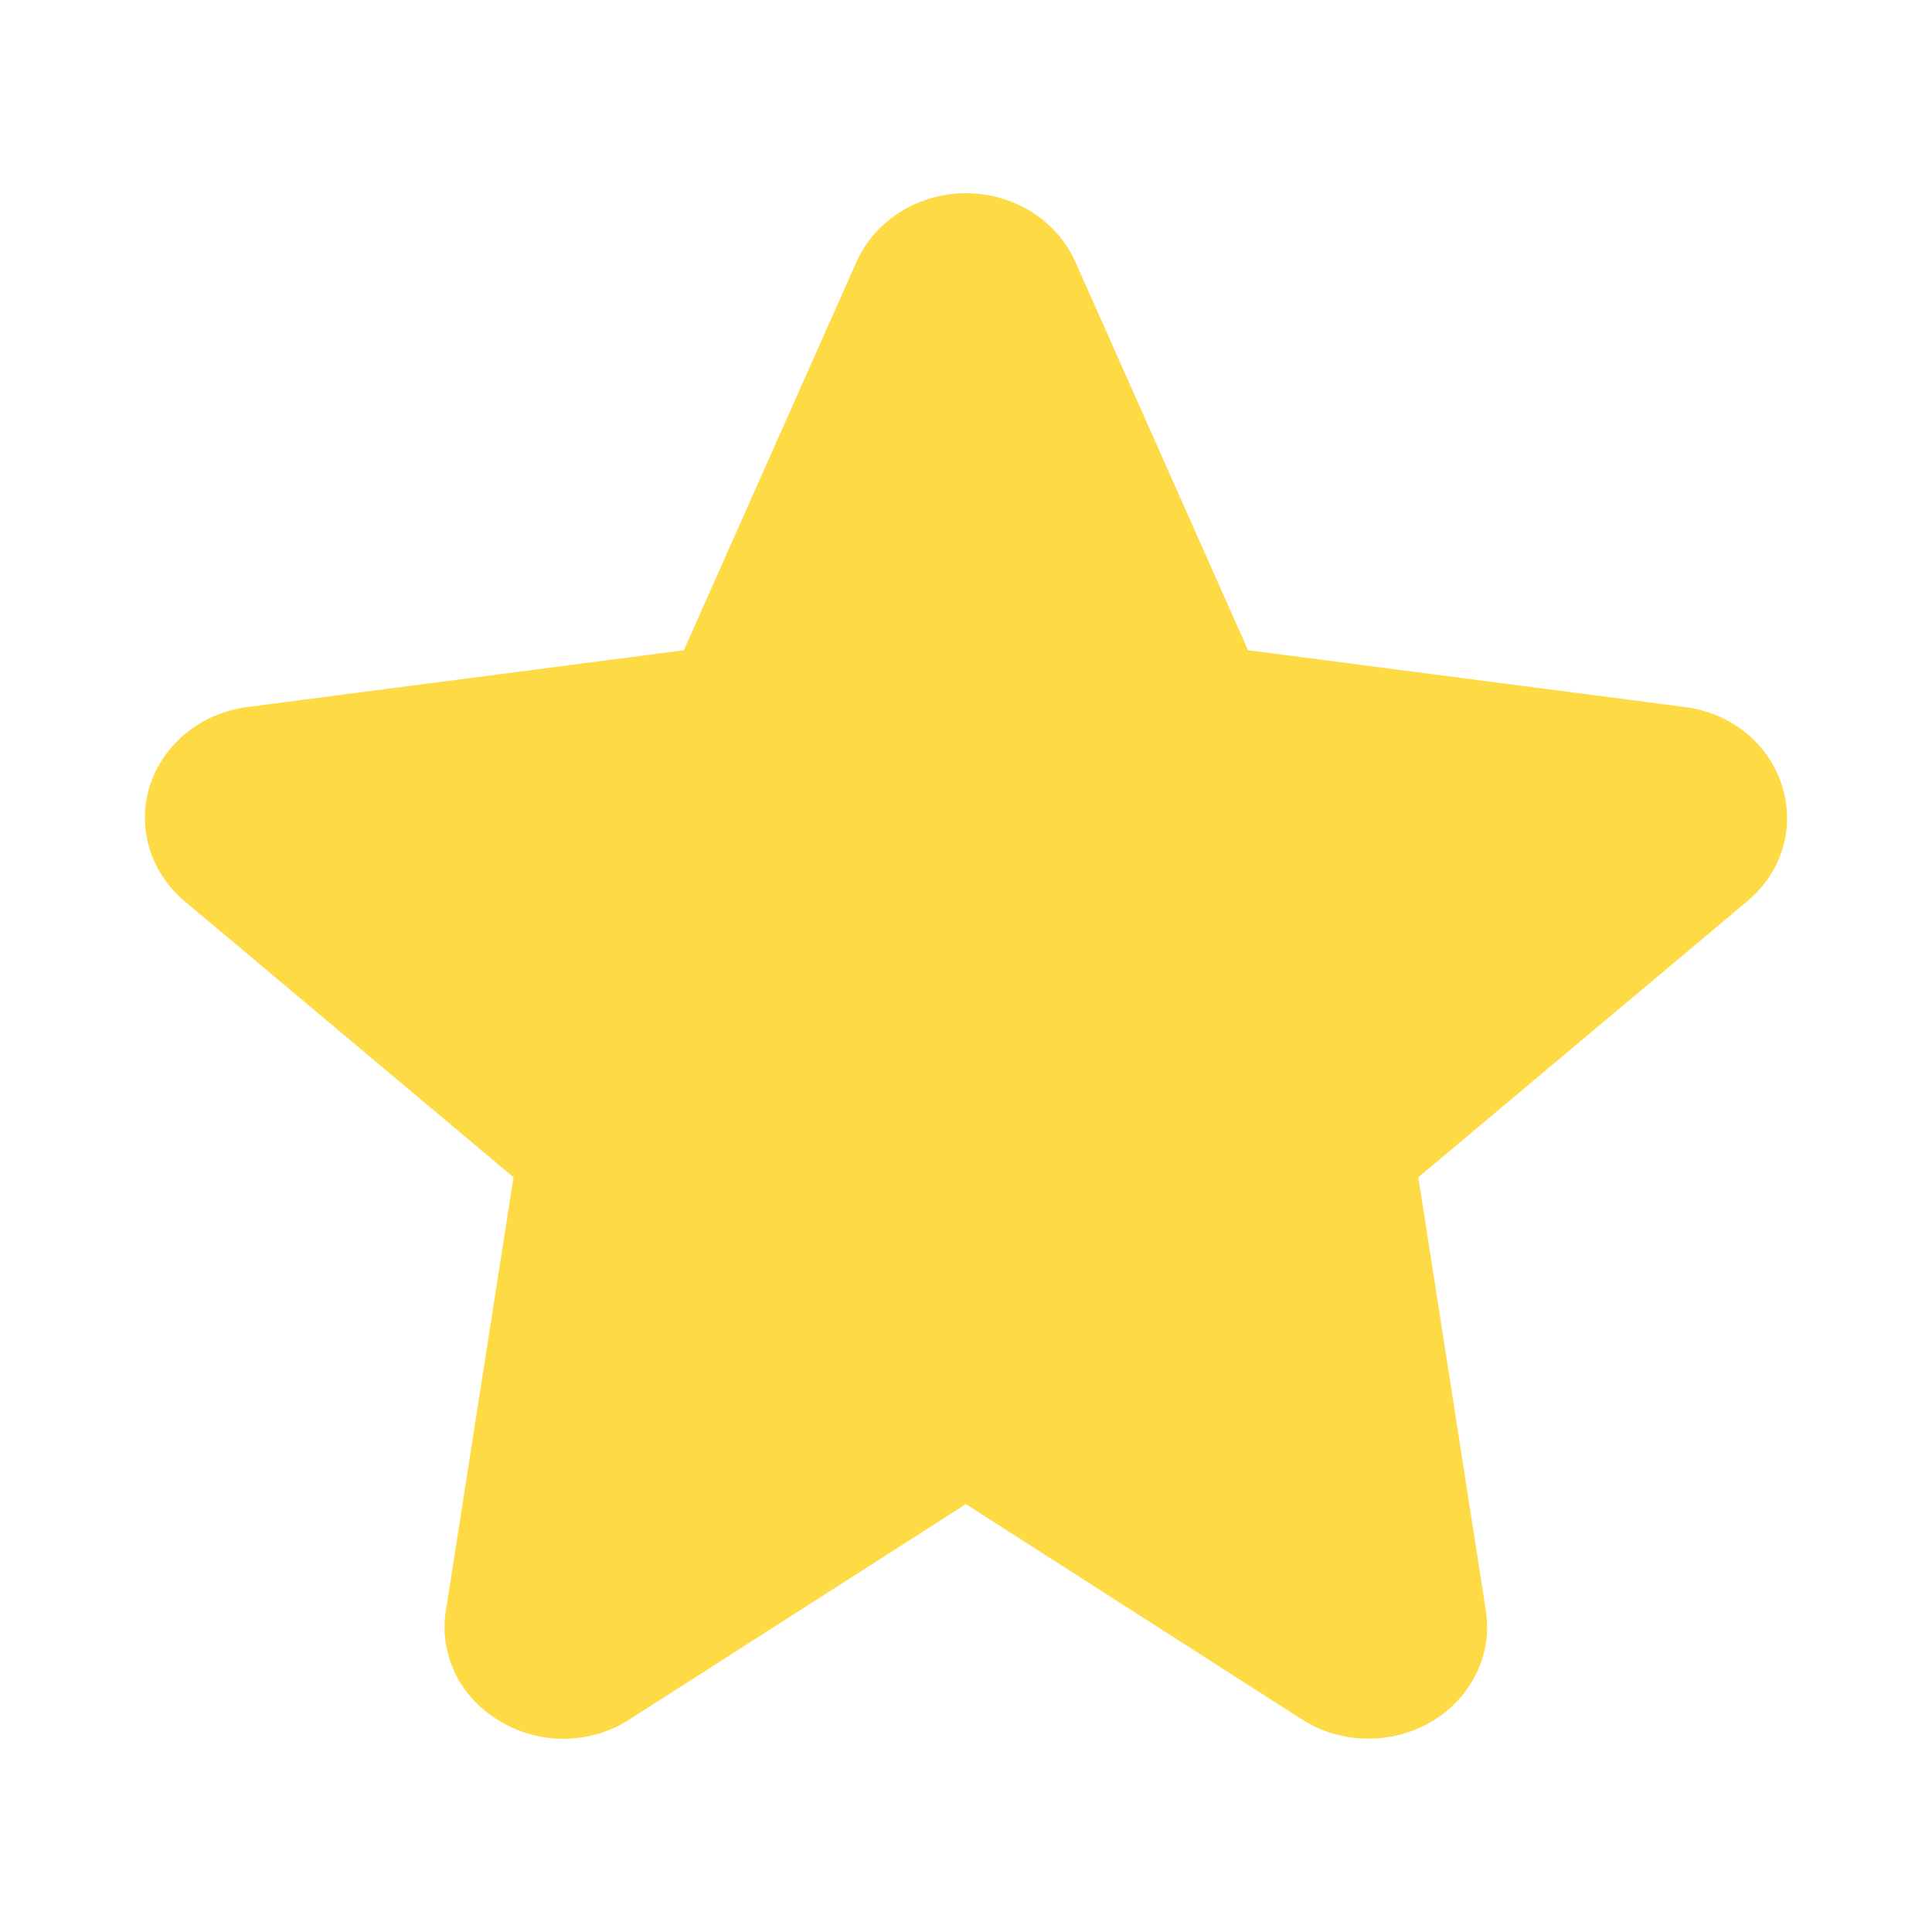 <svg xmlns="http://www.w3.org/2000/svg" xmlns:xlink="http://www.w3.org/1999/xlink" width="40" height="40" viewBox="0 0 40 40">
    <defs>
        <path id="plh1x4cgoa" d="M33.889 12.254c-.273-.866-1.062-1.5-2.014-1.617l-9.036-1.175-3.576-8.042C18.74.243 17.303-.313 16.053.18c-.596.234-1.07.68-1.32 1.241l-3.575 8.042-9.036 1.175C.776 10.813-.164 11.984.024 13.25c.08.544.364 1.044.8 1.41l6.808 5.714-1.399 8.966c-.151.91.293 1.817 1.127 2.3.822.495 1.88.477 2.682-.047l6.956-4.452 6.956 4.457c1.123.717 2.65.442 3.412-.615.346-.48.488-1.065.397-1.639l-1.398-8.97 6.808-5.713c.723-.6 1.003-1.543.716-2.408z"/>
    </defs>
    <g fill="none" fill-rule="evenodd">
        <g>
            <g>
                <g>
                    <g>
                        <g>
                            <g>
                                <g transform="translate(-1240 -576) translate(0 100) translate(0 404) translate(1240 30) translate(0 42) translate(3 4)">
                                    <mask id="ce11by8csb" fill="#fff">
                                        <use xlink:href="#plh1x4cgoa"/>
                                    </mask>
                                    <use fill="#FEDA44" fill-rule="nonzero" xlink:href="#plh1x4cgoa"/>
                                    <path fill-rule="nonzero" d="M0 0H3.4V32H0zM3.4 0H6.8V32H3.4zM6.8 0H10.2V32H6.8zM10.2 0H13.6V32H10.2zM13.6 0H17V32H13.6zM17 0H20.4V32H17zM20.4 0H23.8V32H20.4zM23.8 0H27.2V32H23.8zM27.2 0H30.6V32H27.2zM30.6 0H34V32H30.6z" mask="url(#ce11by8csb)"/>
                                </g>
                            </g>
                        </g>
                    </g>
                </g>
            </g>
        </g>
    </g>
</svg>
